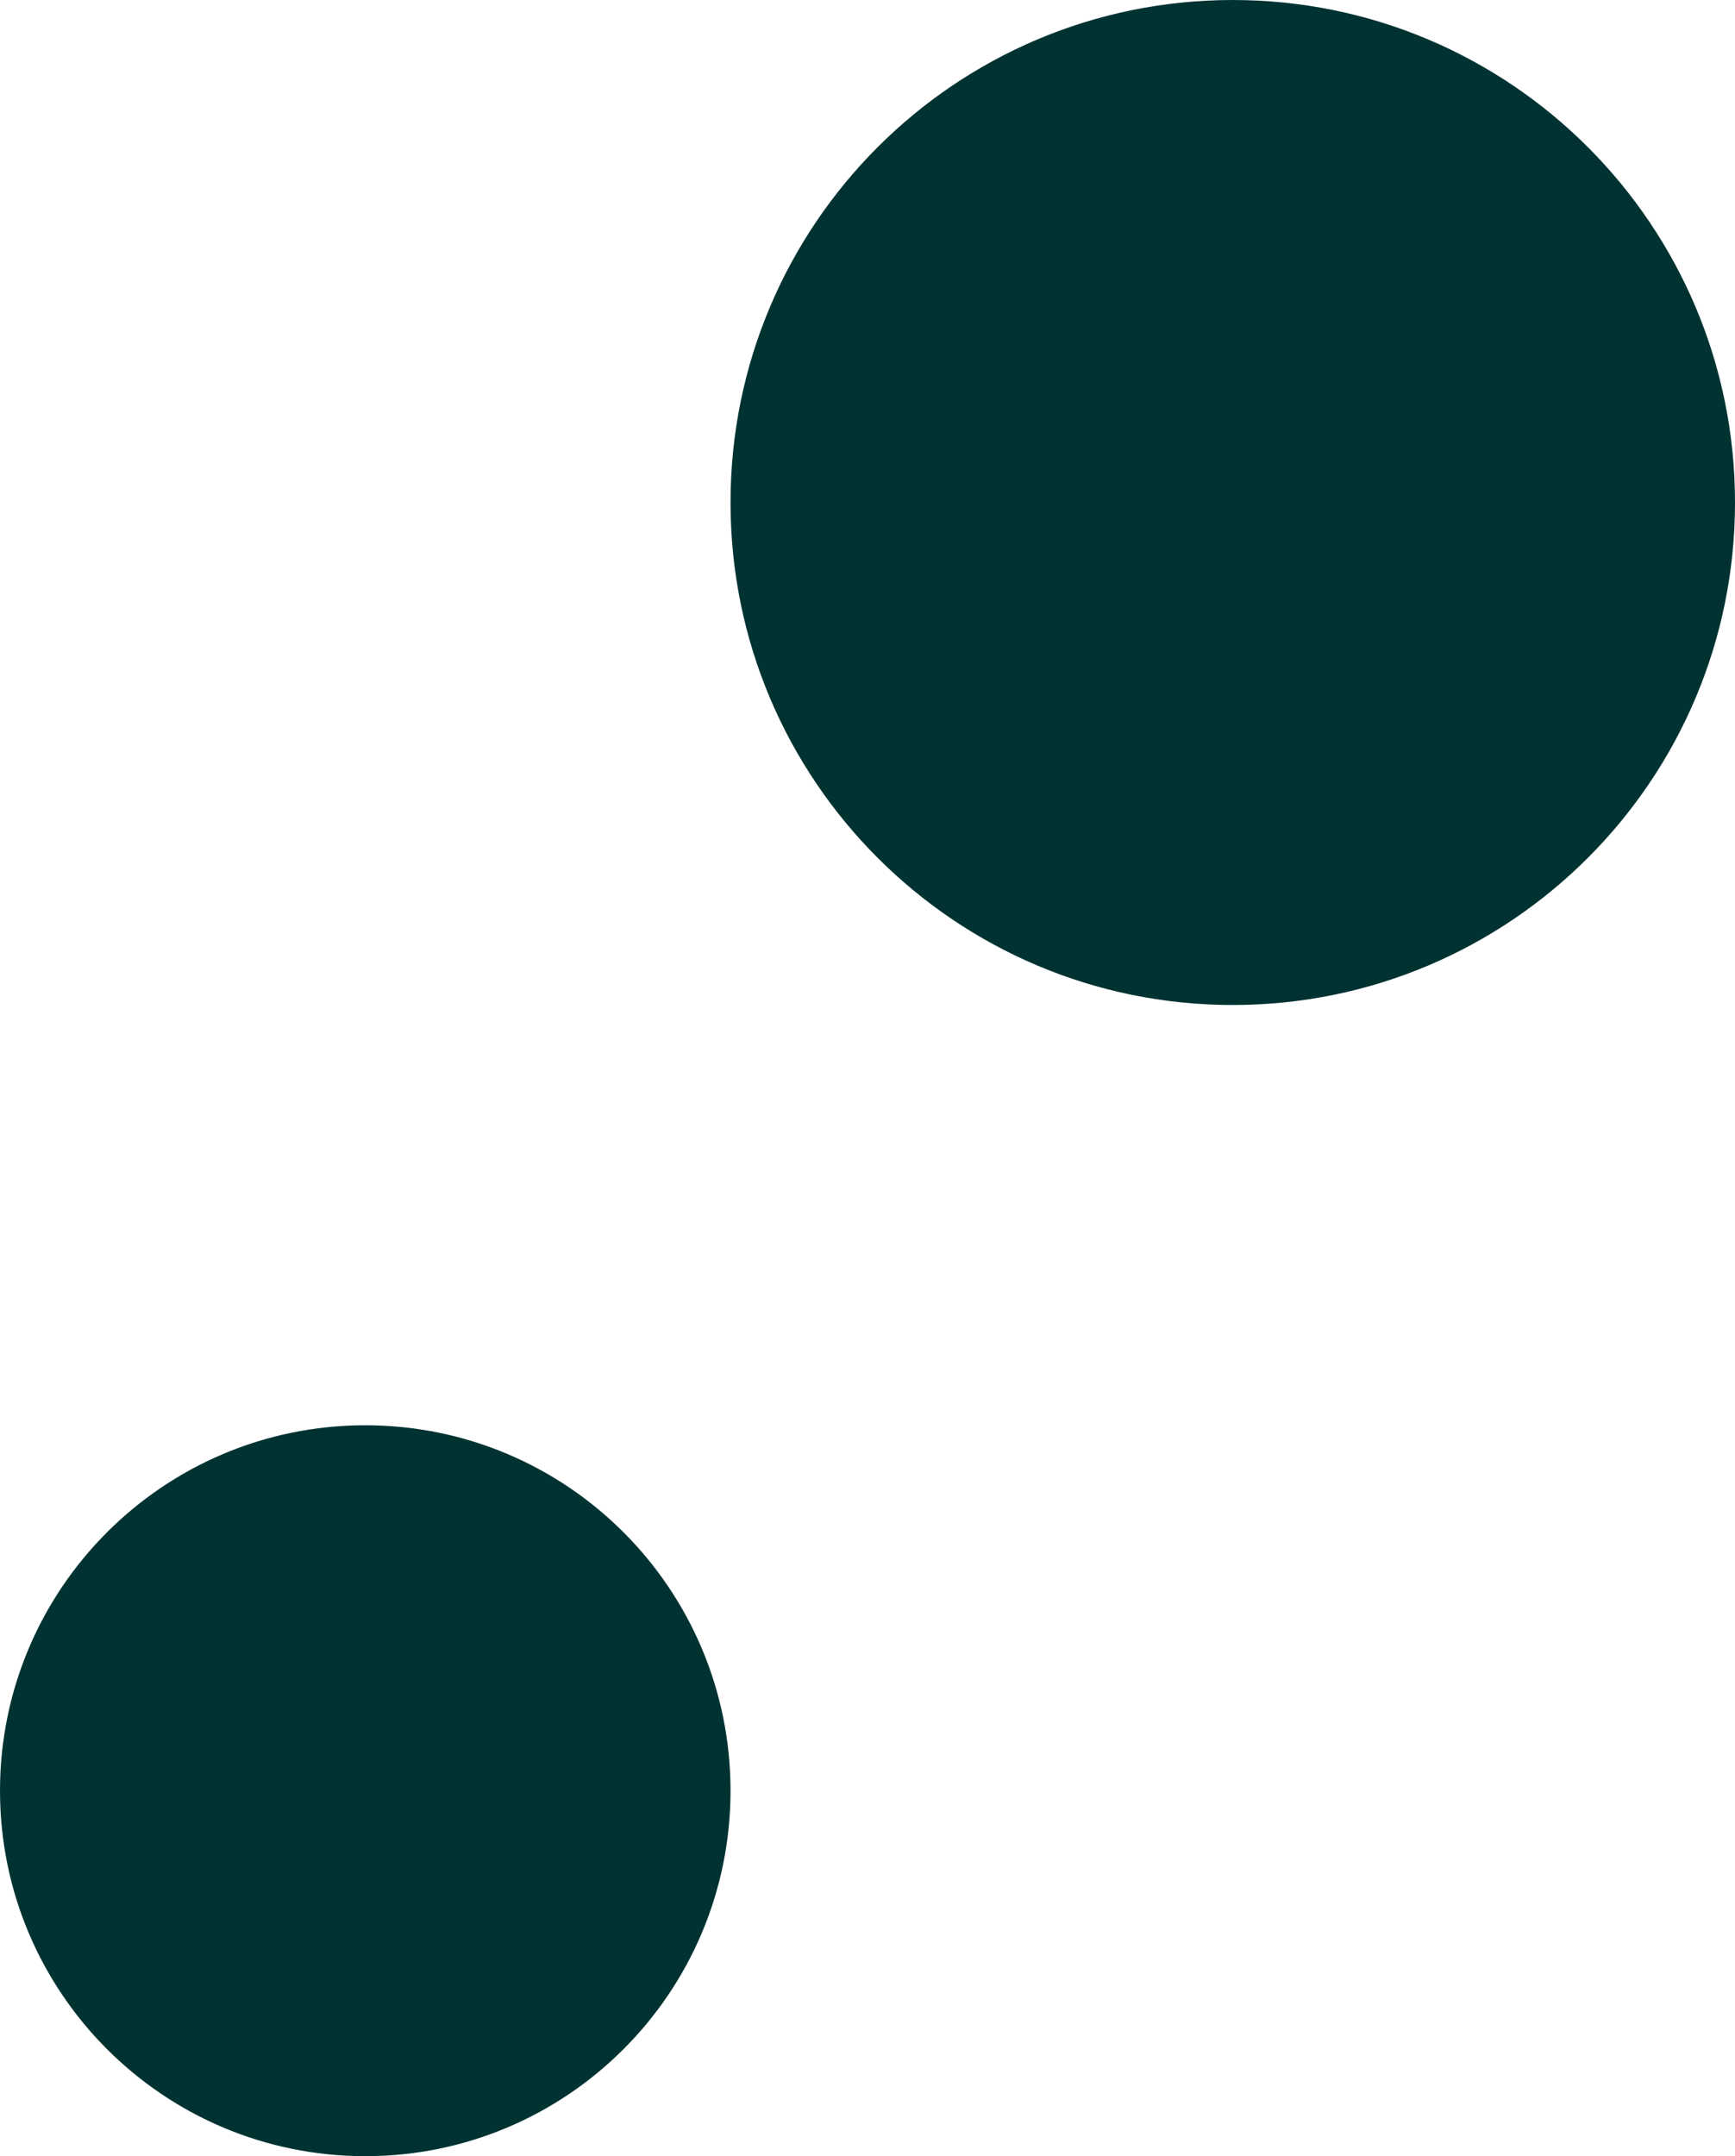 <svg width="190" height="236" viewBox="0 0 190 236" fill="none" xmlns="http://www.w3.org/2000/svg">
<path d="M135 110C165.376 110 190 85.376 190 55C190 24.624 165.376 0 135 0C104.624 0 80 24.624 80 55C80 85.376 104.624 110 135 110Z" fill="#003232"/>
<path d="M40 236C62.091 236 80 218.091 80 196C80 173.909 62.091 156 40 156C17.909 156 0 173.909 0 196C0 218.091 17.909 236 40 236Z" fill="#003232"/>
</svg>
